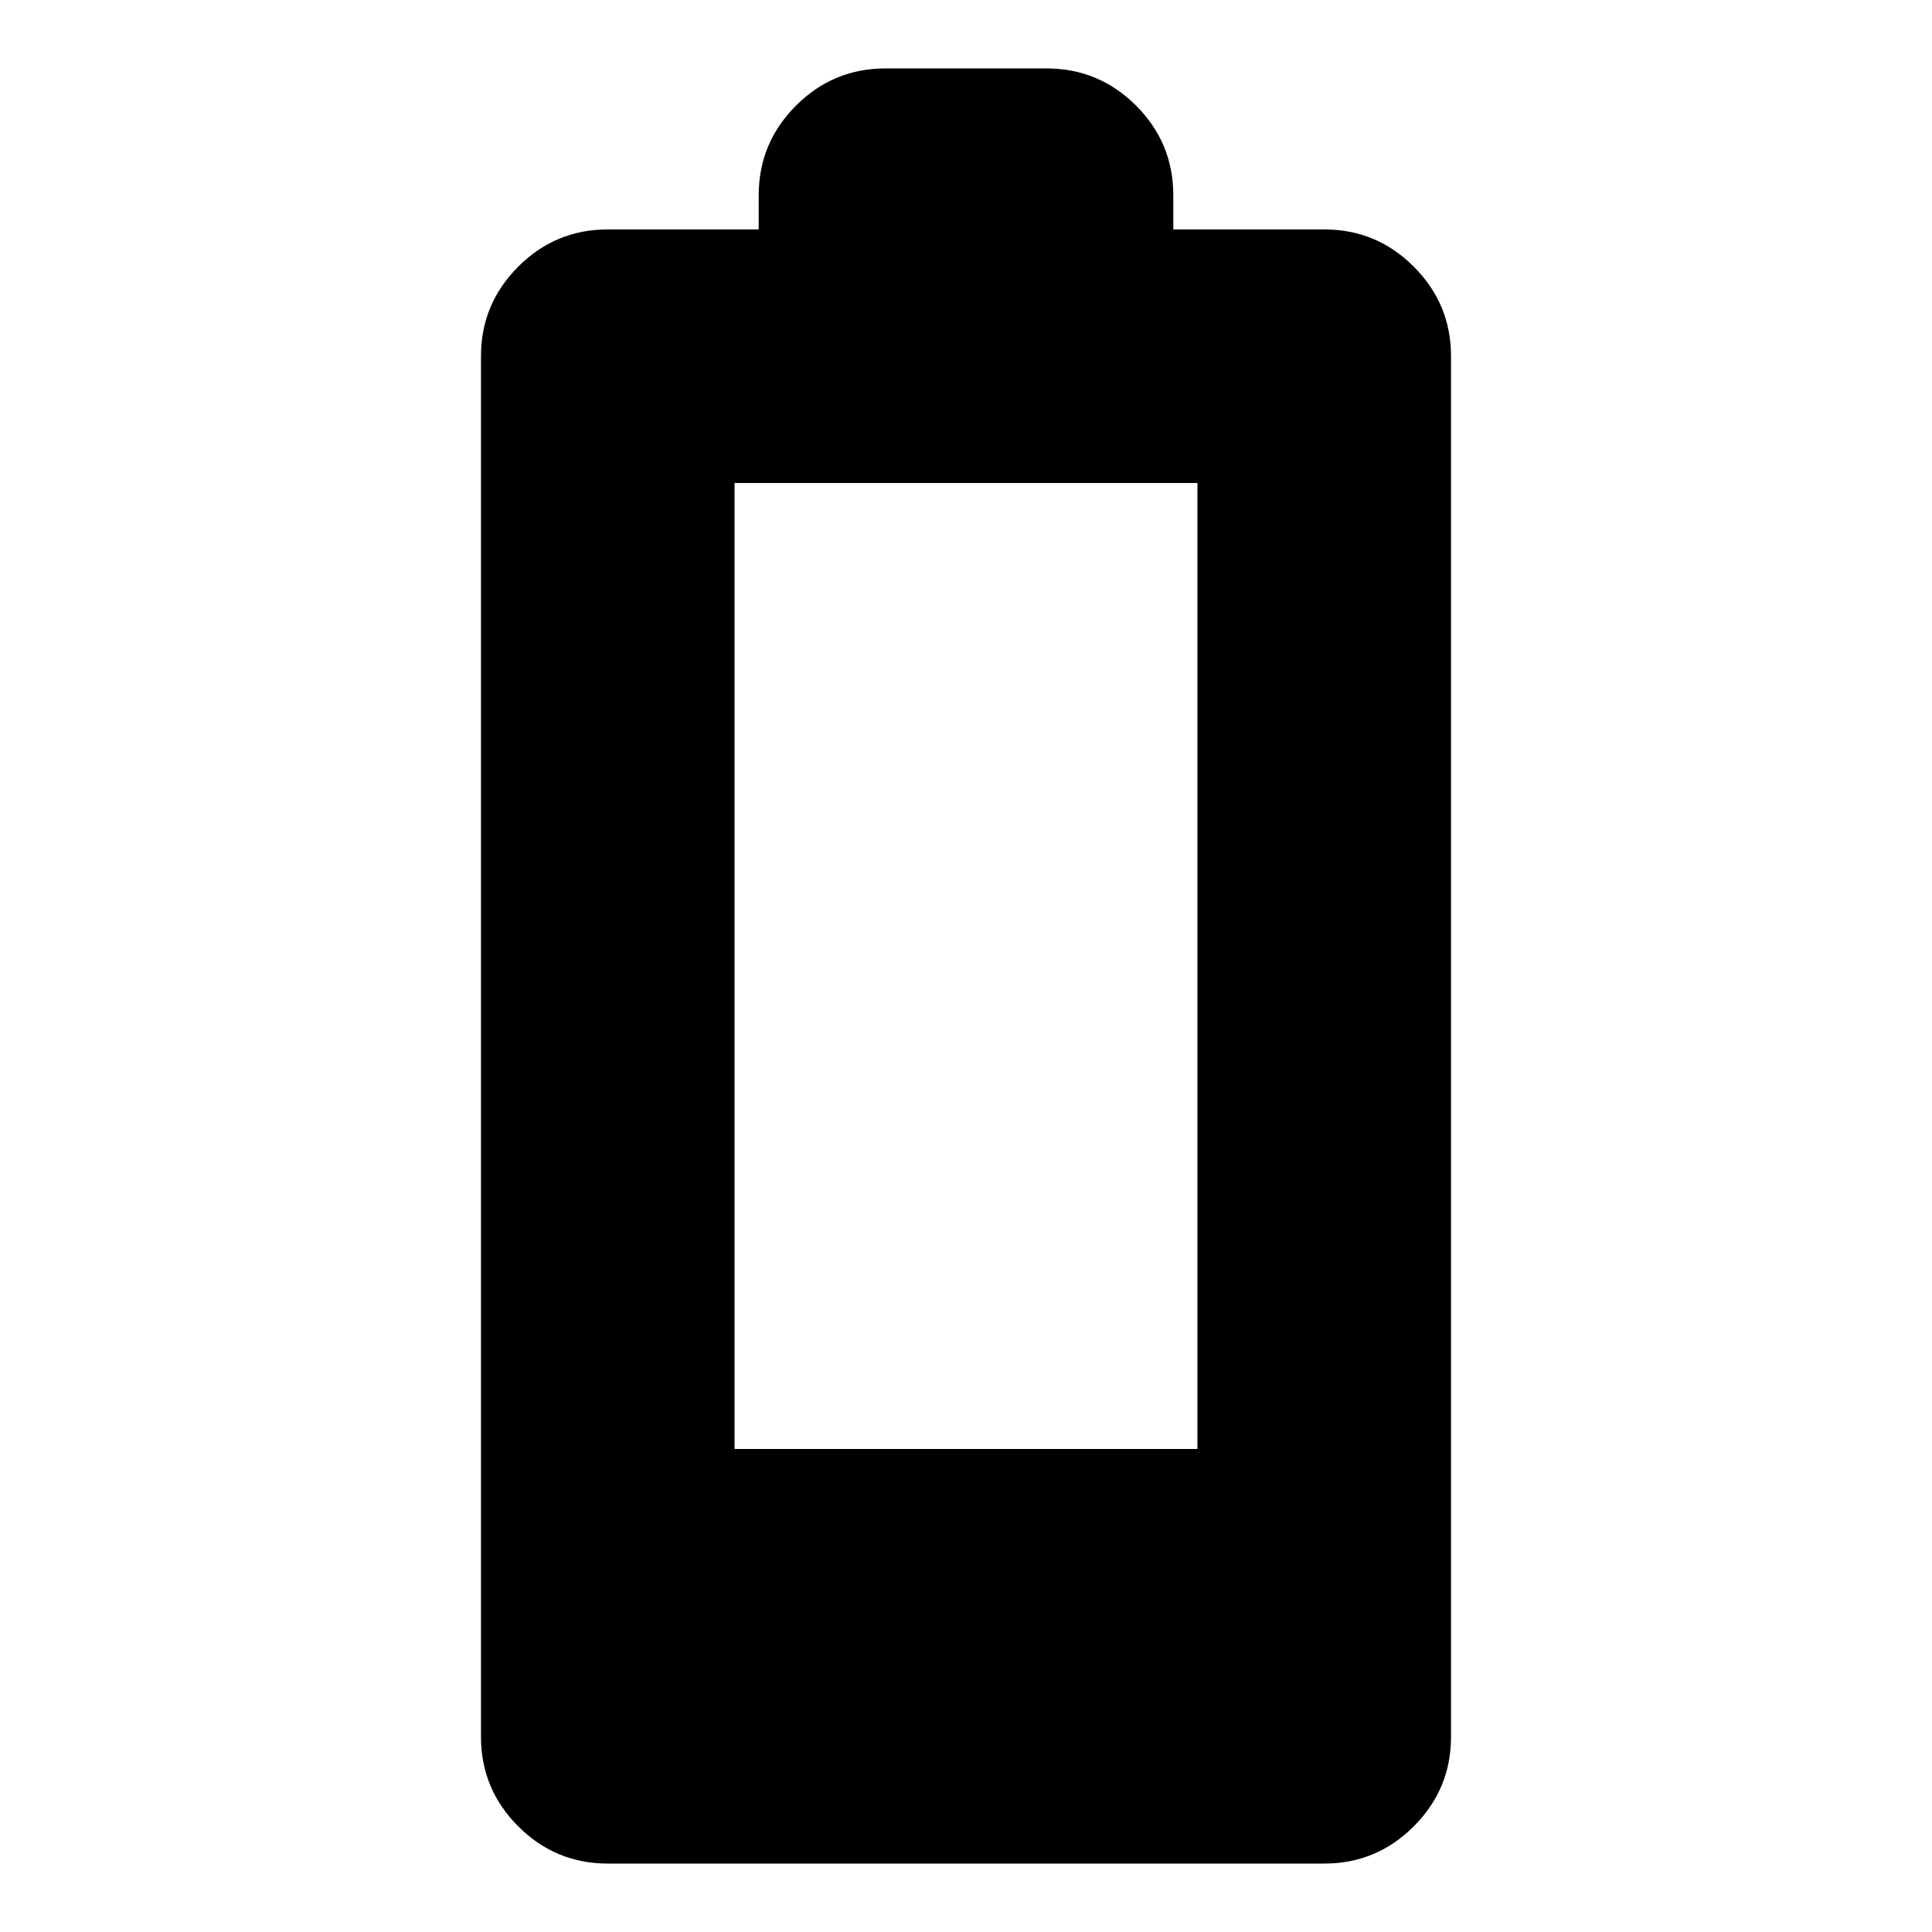 <svg xmlns="http://www.w3.org/2000/svg" height="24" width="24"><path d="M7.55 23.15Q6.9 23.15 6.438 22.688Q5.975 22.225 5.975 21.575V4.425Q5.975 3.775 6.438 3.312Q6.9 2.85 7.55 2.85H9.425V2.425Q9.425 1.775 9.888 1.312Q10.35 0.85 11 0.85H13Q13.65 0.85 14.113 1.312Q14.575 1.775 14.575 2.425V2.85H16.45Q17.1 2.85 17.562 3.312Q18.025 3.775 18.025 4.425V21.575Q18.025 22.225 17.562 22.688Q17.1 23.15 16.45 23.15ZM9.125 18H14.875V6H9.125Z"/></svg>